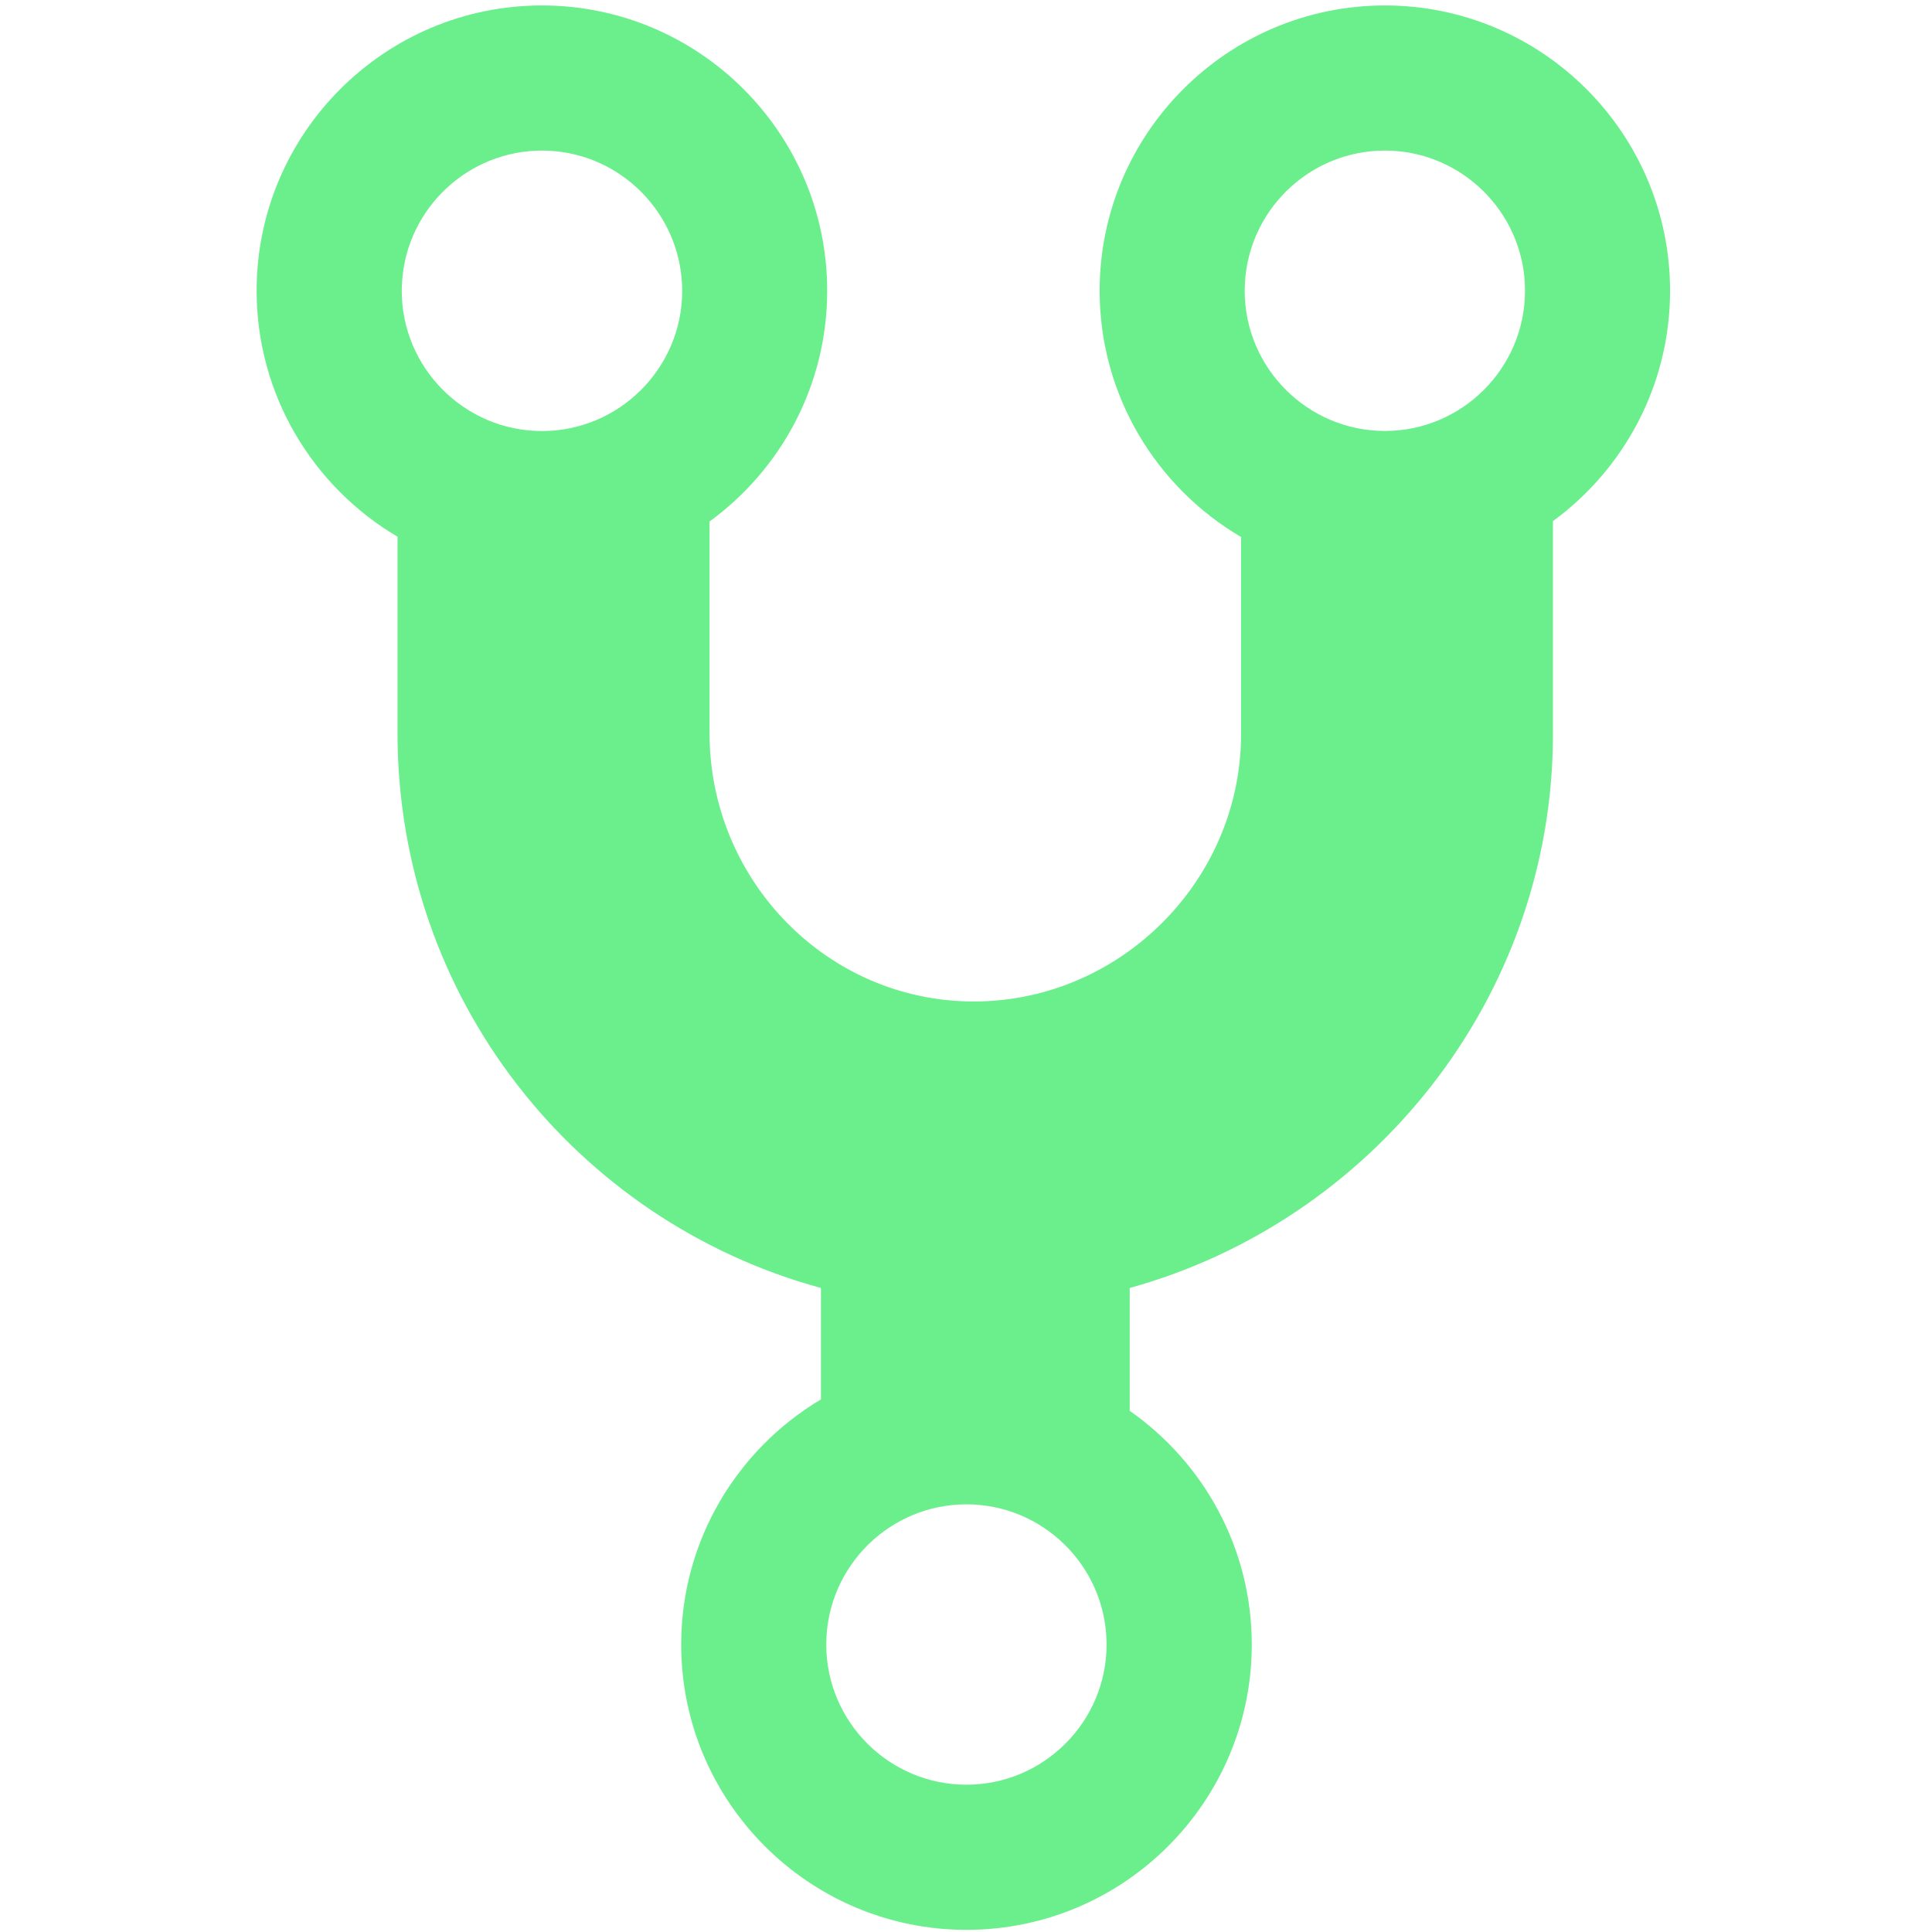 <svg width="30" height="30" viewBox="0 0 211 287" fill="none" xmlns="http://www.w3.org/2000/svg">
<path d="M167.731 0.81C144.361 0.81 125.351 19.82 125.351 43.19C125.351 58.76 133.801 72.41 146.361 79.77V109.05C146.361 130.81 128.391 148.77 106.651 148.77C84.911 148.77 67.401 130.8 67.401 108.9V77.47C77.981 69.76 84.881 57.27 84.881 43.19C84.881 19.82 65.871 0.81 42.501 0.81C19.131 0.81 0.121 19.82 0.121 43.19C0.121 58.73 8.541 72.35 21.051 79.73V108.9C21.061 148.29 47.541 181.39 83.951 191.33V207.88C71.531 215.28 63.191 228.83 63.191 244.3C63.191 267.67 82.201 286.68 105.571 286.68C128.941 286.68 147.951 267.67 147.951 244.3C147.951 229.95 140.781 217.25 129.821 209.58V191.33C165.741 181.39 192.691 148.3 192.691 109.05V77.41C203.231 69.7 210.091 57.23 210.091 43.19C210.091 19.82 191.091 0.81 167.721 0.81H167.731ZM42.511 22.37C53.401 22.37 62.371 30.79 63.261 41.45C63.321 42.03 63.341 42.61 63.341 43.2C63.341 54.68 53.991 64.03 42.511 64.03C31.031 64.03 21.681 54.68 21.681 43.2C21.681 42.61 21.701 42.03 21.761 41.45C22.641 30.79 31.621 22.37 42.511 22.37ZM105.571 265.12C94.091 265.12 84.741 255.79 84.741 244.29C84.741 244.12 84.741 243.95 84.751 243.79C85.011 232.54 94.261 223.47 105.561 223.47C116.861 223.47 126.111 232.53 126.371 243.79C126.381 243.95 126.381 244.12 126.381 244.29C126.381 255.78 117.031 265.12 105.551 265.12H105.571ZM167.731 22.37C178.461 22.37 187.311 30.54 188.431 40.97C188.501 41.7 188.541 42.44 188.541 43.19C188.541 54.67 179.201 64.02 167.731 64.02C156.261 64.02 146.901 54.67 146.901 43.19C146.901 42.44 146.951 41.69 147.021 40.97C148.131 30.53 156.991 22.37 167.721 22.37H167.731Z" fill="#6BEF8D"/>
</svg>
